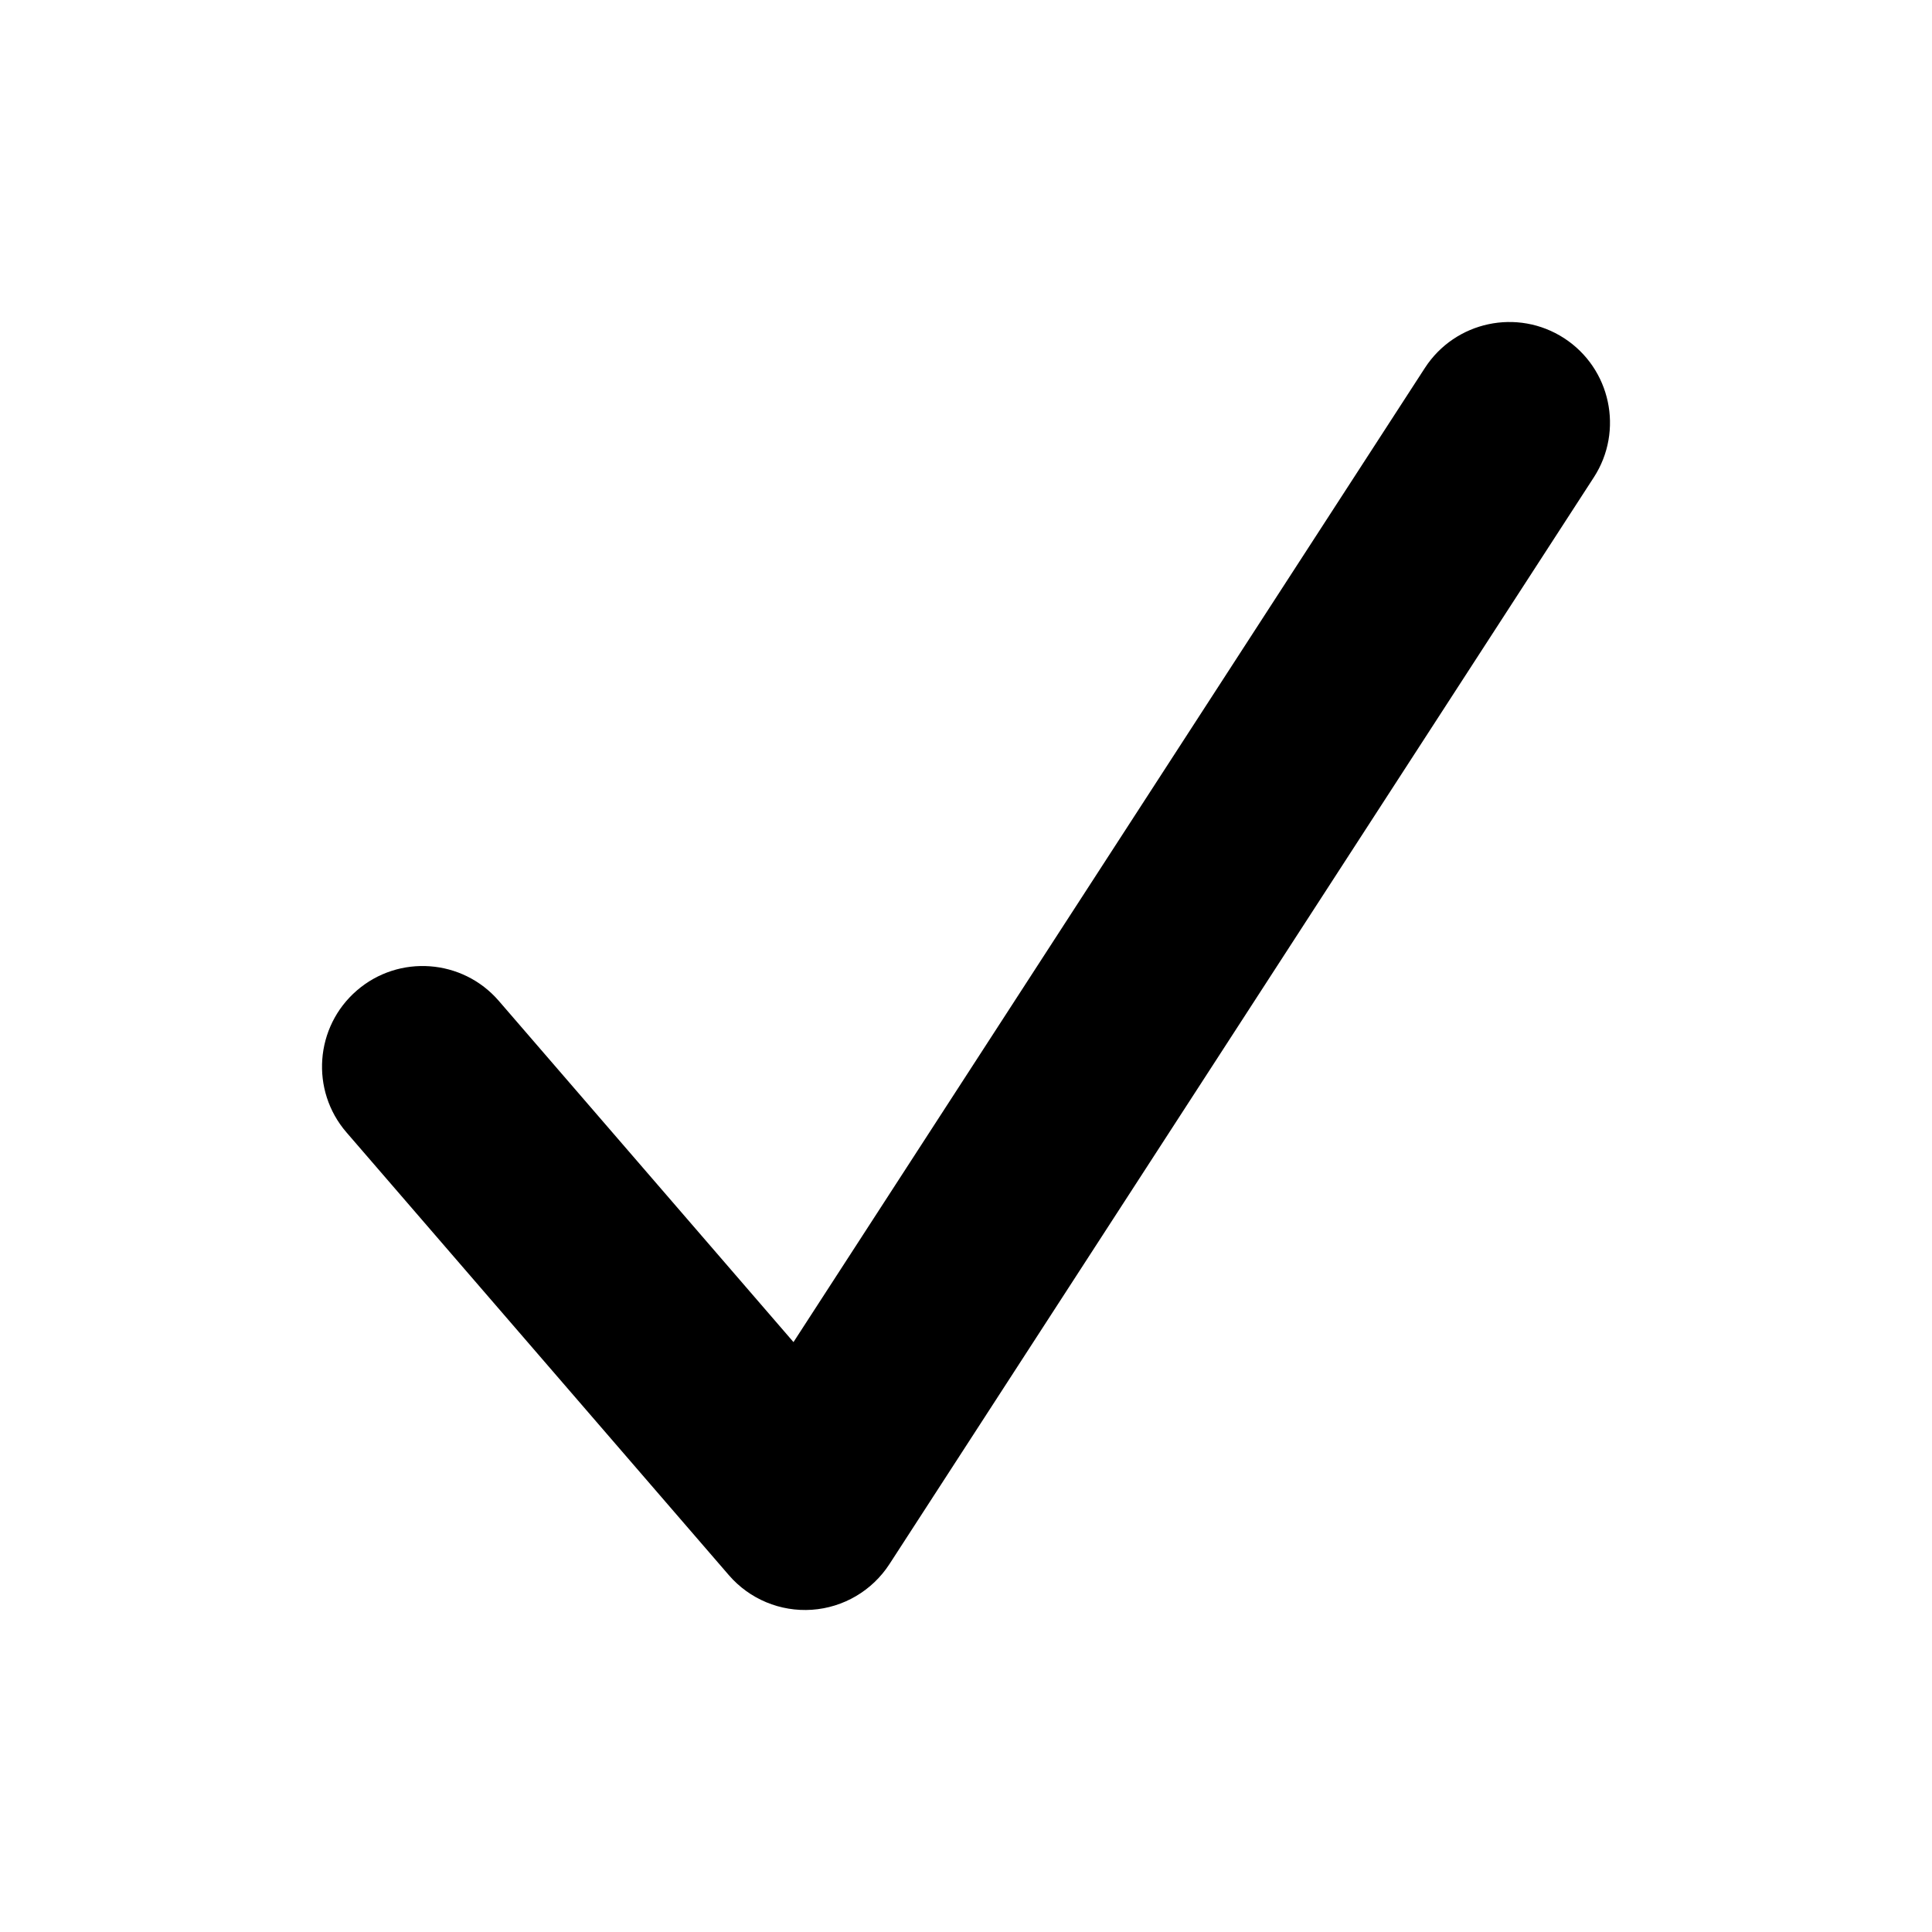 <svg width="24" height="24" viewBox="0 0 24 24" fill="none" xmlns="http://www.w3.org/2000/svg">
<path fill-rule="evenodd" clip-rule="evenodd" d="M19.43 4.201C20.009 4.577 20.174 5.351 19.799 5.93L11.049 19.43C10.835 19.76 10.478 19.97 10.086 19.997C9.693 20.024 9.311 19.865 9.054 19.567L4.304 14.067C3.853 13.545 3.911 12.755 4.433 12.304C4.955 11.853 5.745 11.911 6.196 12.433L9.857 16.672L17.701 4.57C18.077 3.991 18.851 3.826 19.43 4.201Z" fill="currentColor"/>
</svg>

